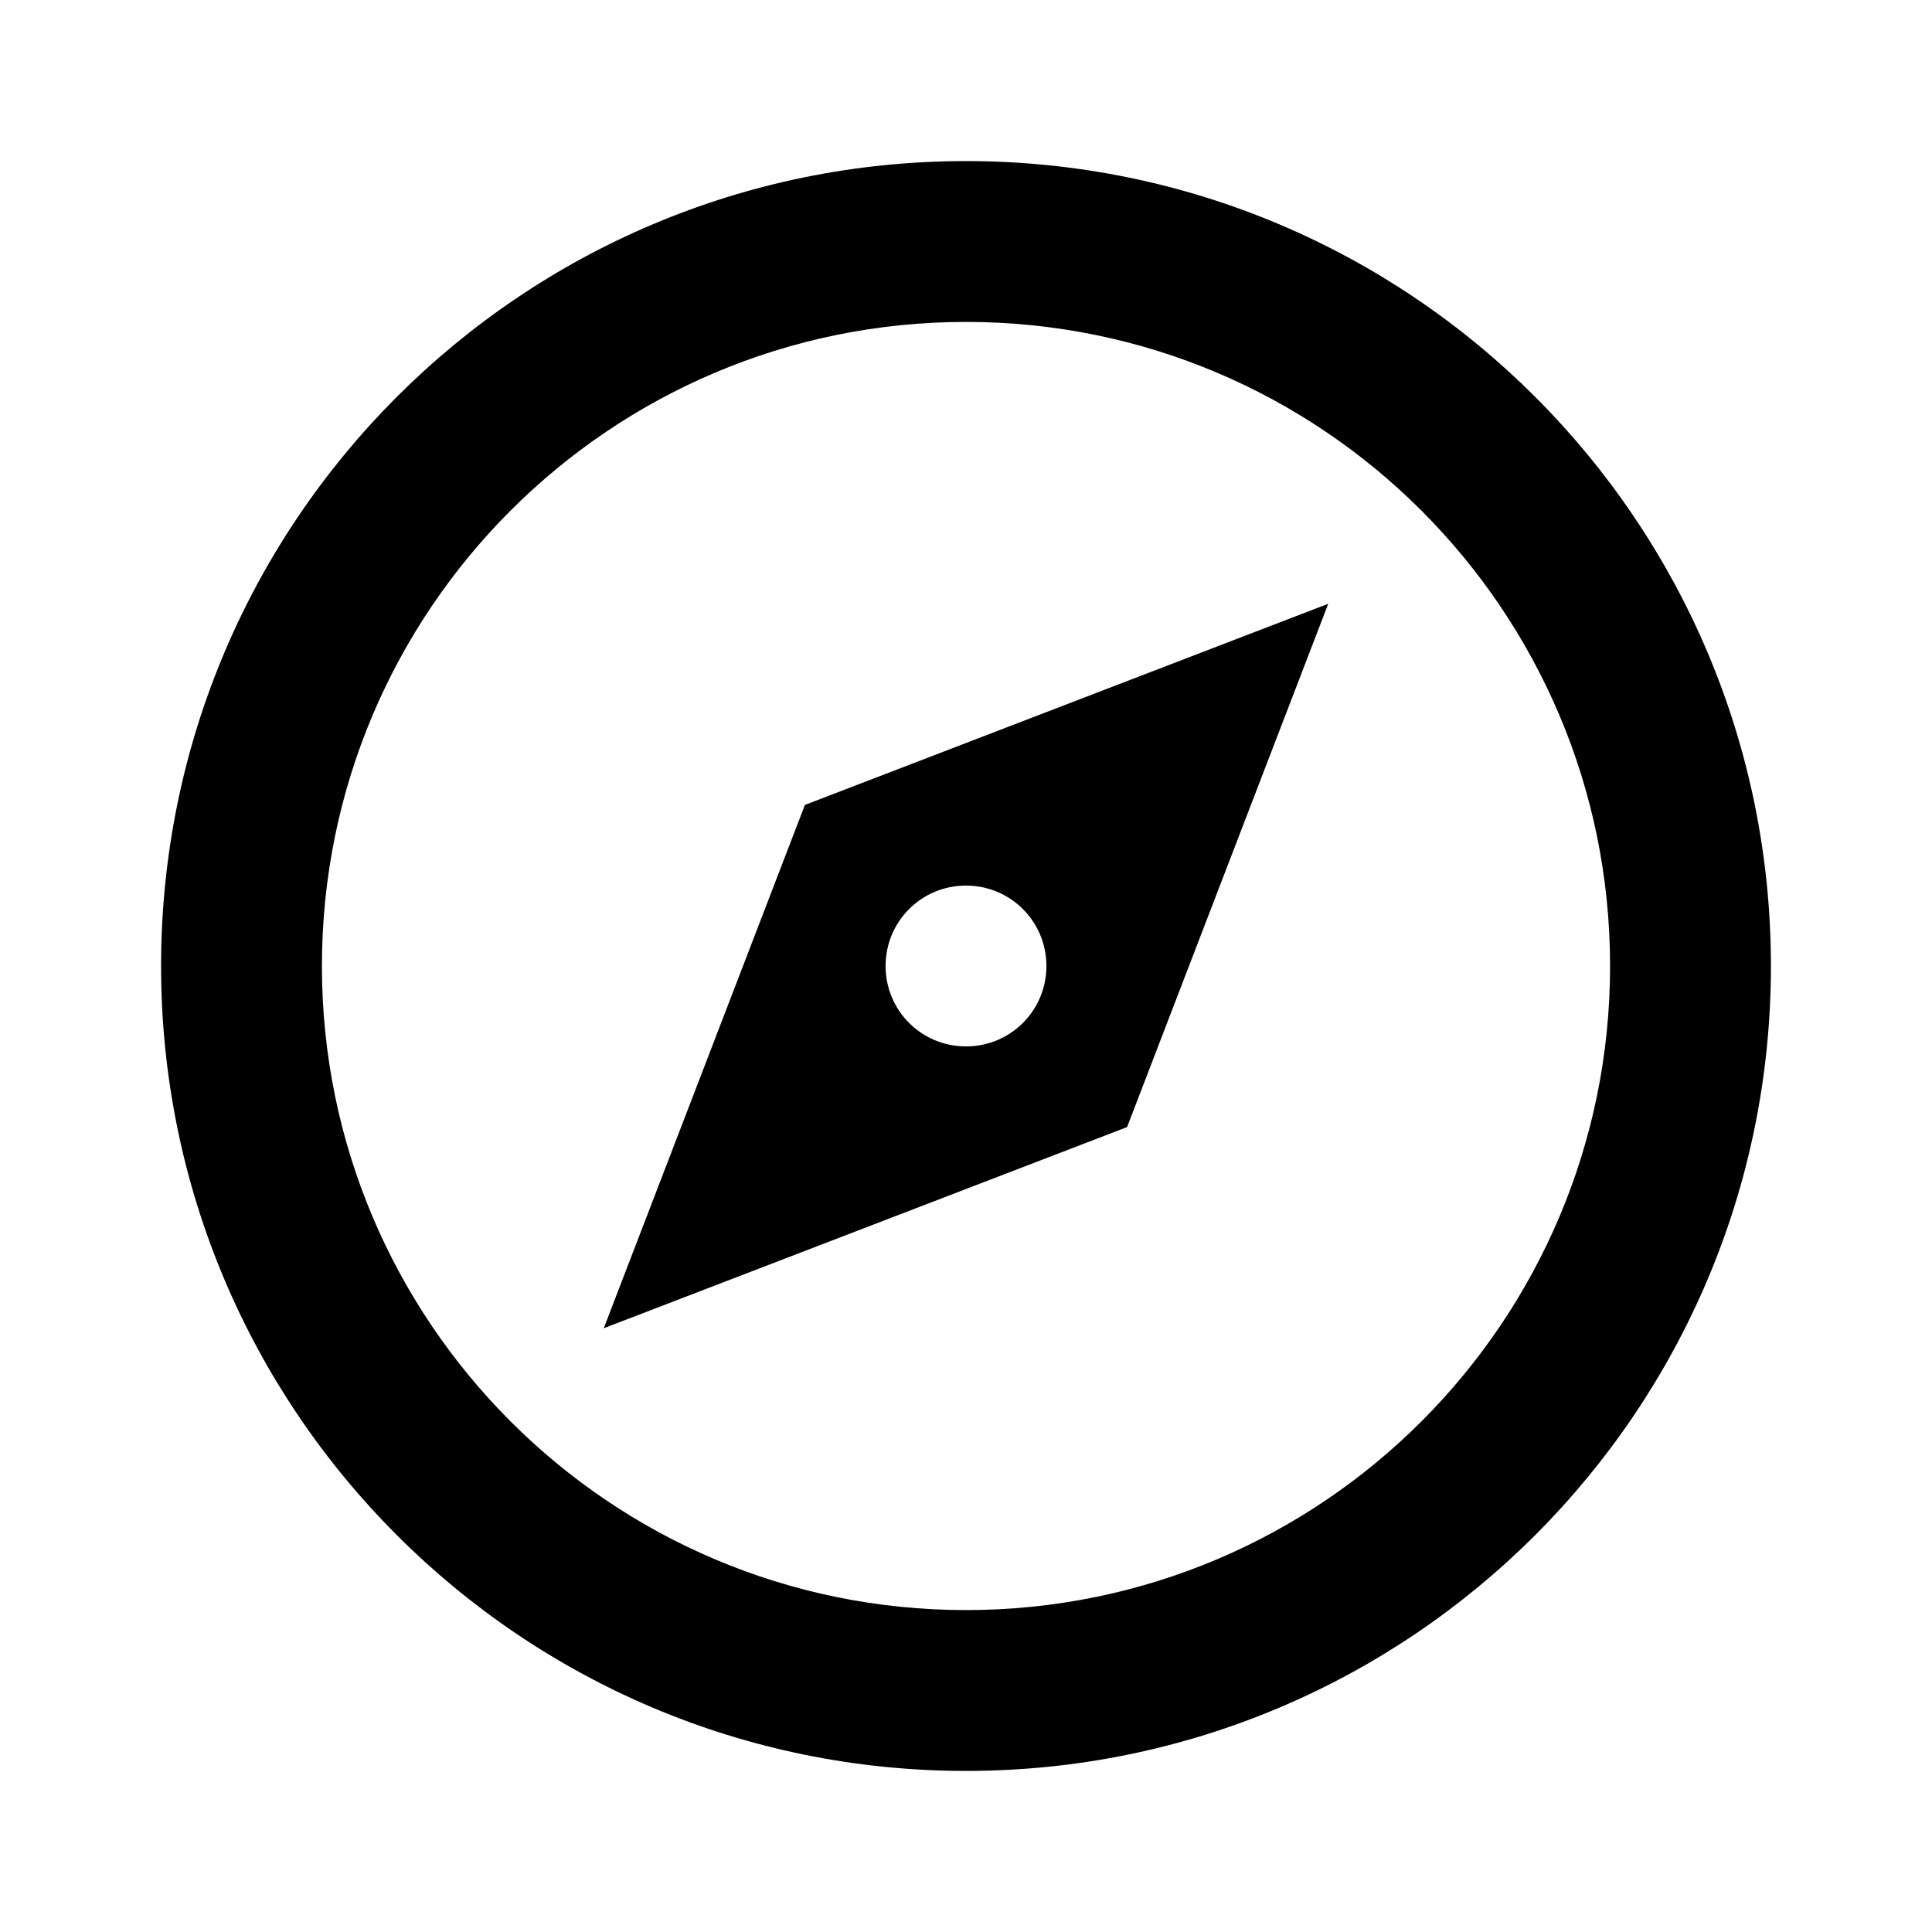 <?xml version="1.0" encoding="UTF-8"?>
<svg xmlns="http://www.w3.org/2000/svg" xmlns:xlink="http://www.w3.org/1999/xlink" width="32" height="32" viewBox="0 0 32 32" version="1.1">
<g id="surface1">
<path style=" stroke:none;fill-rule:nonzero;fill:rgb(0%,0%,0%);fill-opacity:1;" d="M 16 29.332 C 8.637 29.332 2.668 23.363 2.668 16 C 2.668 8.637 8.637 2.668 16 2.668 C 23.363 2.668 29.332 8.637 29.332 16 C 29.332 23.363 23.363 29.332 16 29.332 Z M 16 26.668 C 21.891 26.668 26.668 21.891 26.668 16 C 26.668 10.109 21.891 5.332 16 5.332 C 10.109 5.332 5.332 10.109 5.332 16 C 5.332 21.891 10.109 26.668 16 26.668 Z M 22 10 L 18.668 18.668 L 10 22 L 13.332 13.332 Z M 16 17.332 C 16.738 17.332 17.332 16.738 17.332 16 C 17.332 15.262 16.738 14.668 16 14.668 C 15.262 14.668 14.668 15.262 14.668 16 C 14.668 16.738 15.262 17.332 16 17.332 Z M 16 17.332 "/>
</g>
</svg>
